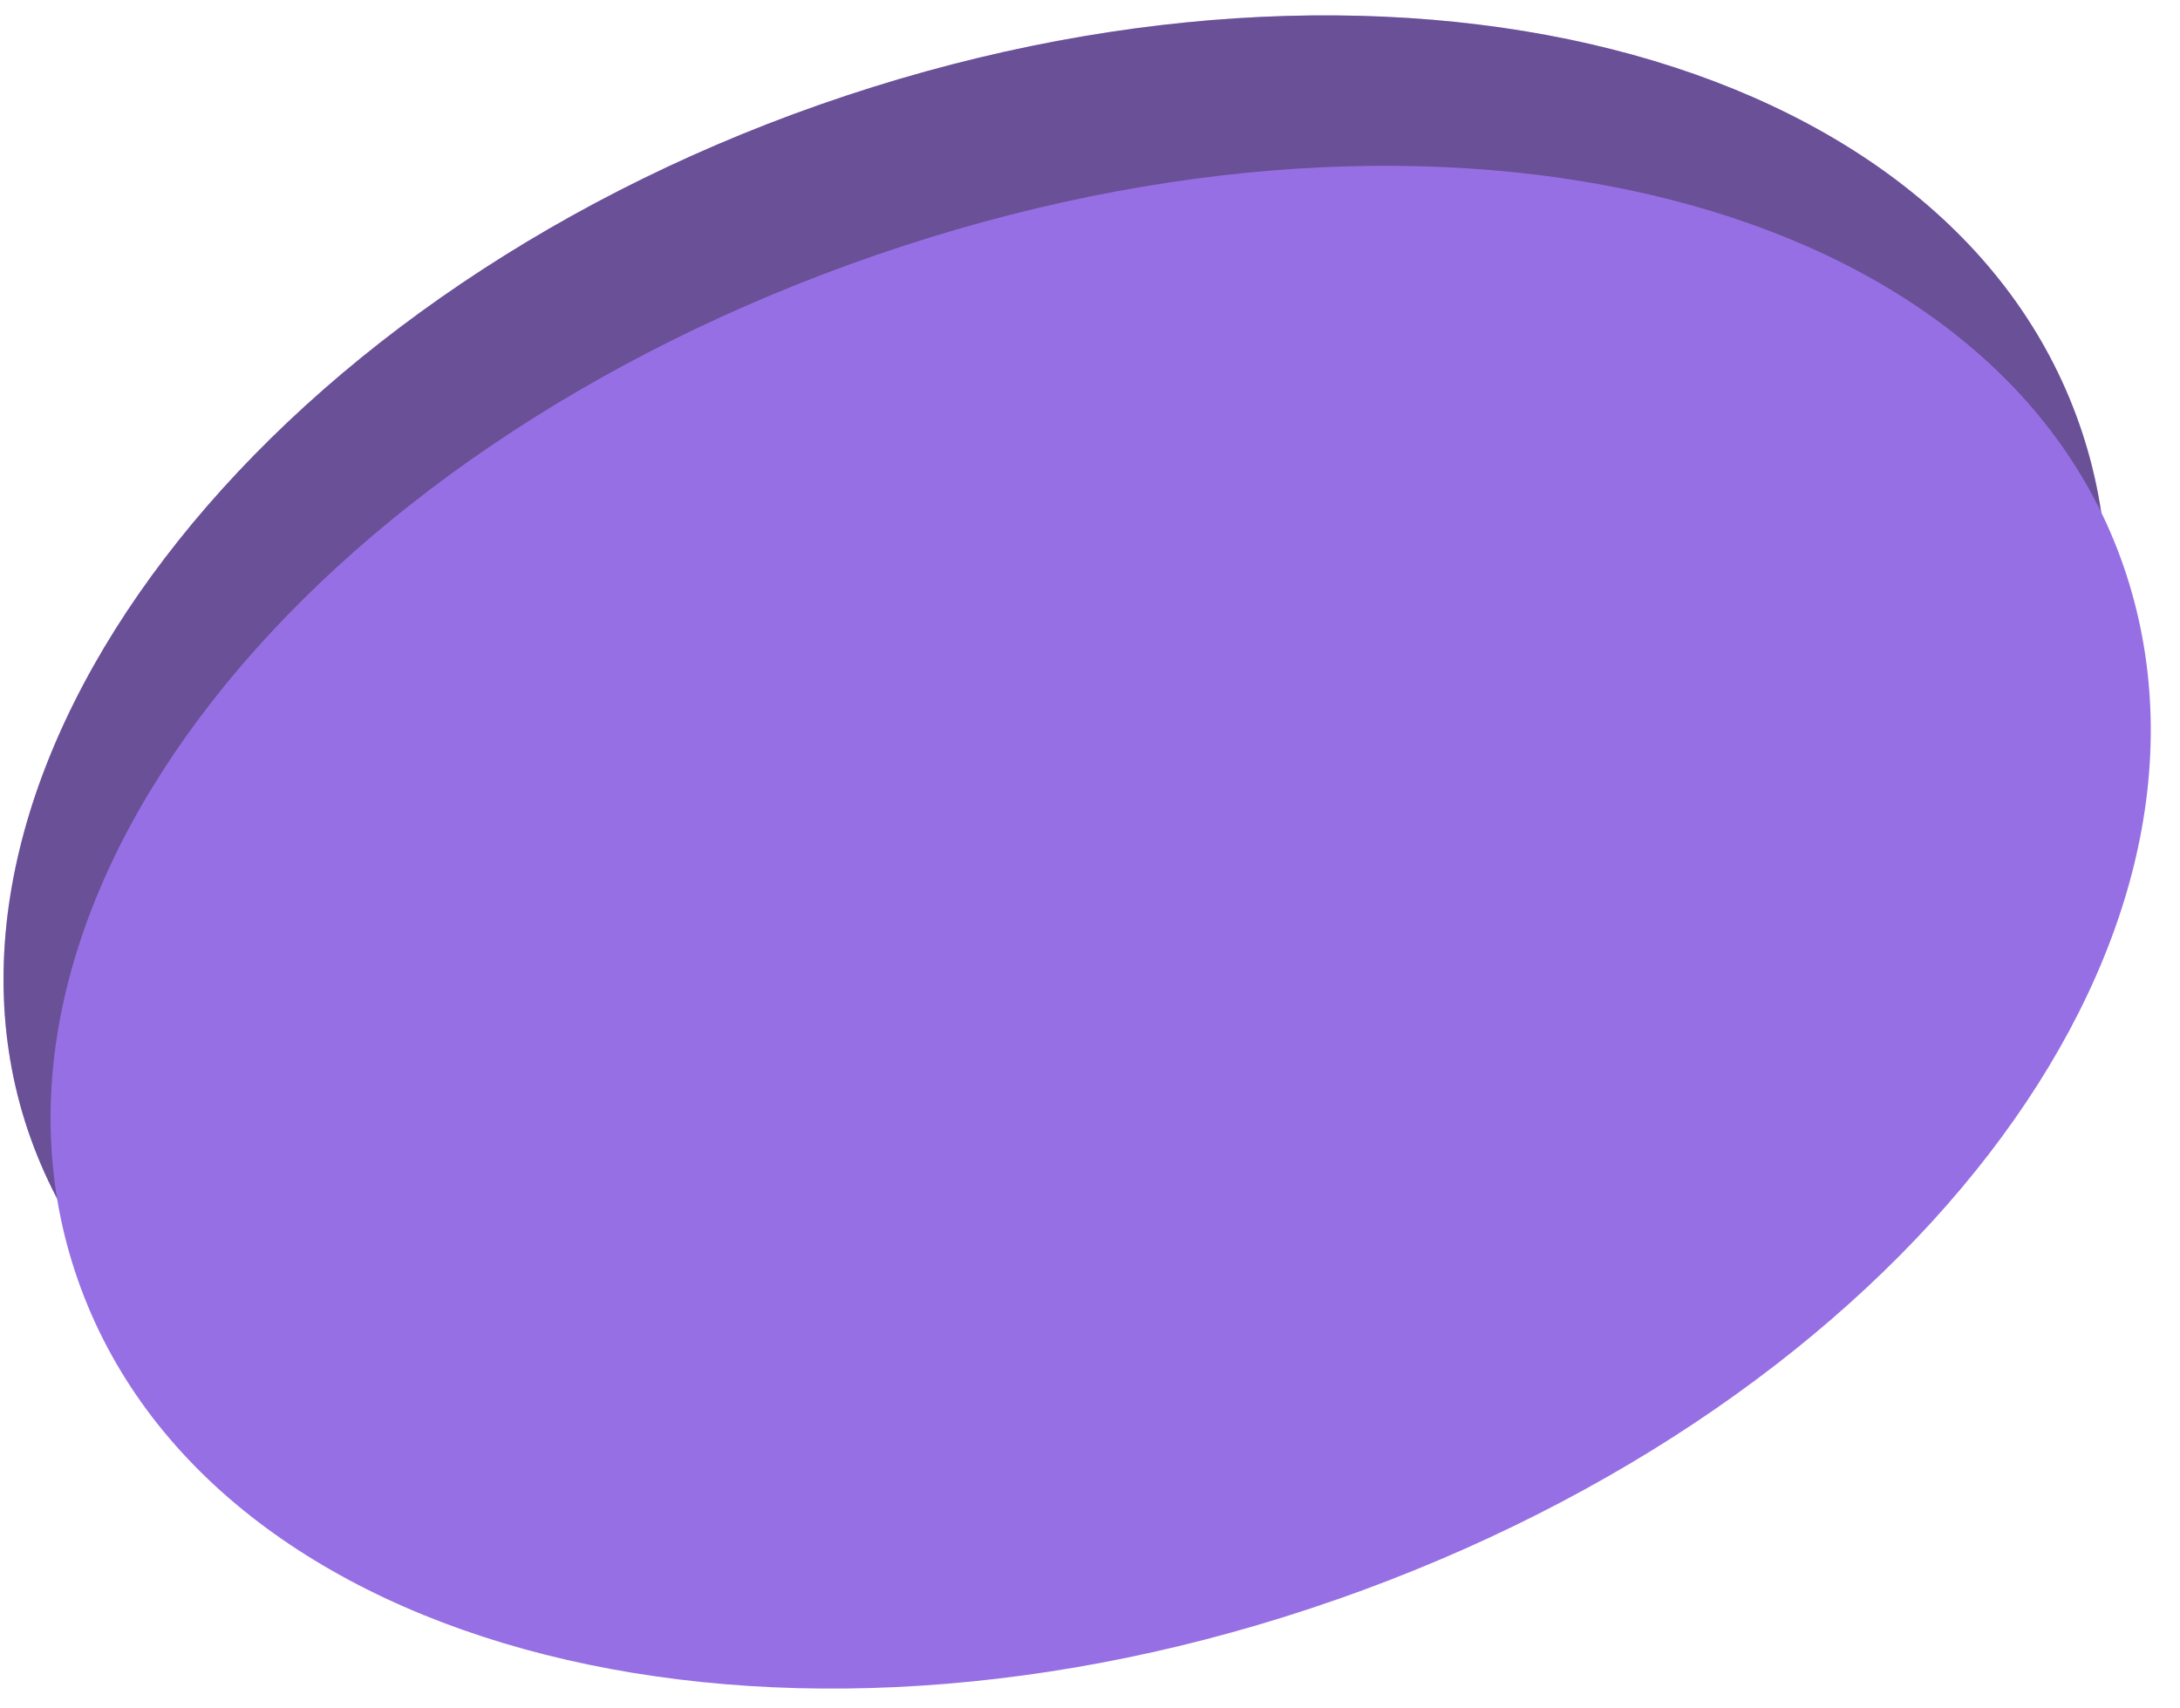 <svg width="37" height="29" fill="none" xmlns="http://www.w3.org/2000/svg"><path d="M21.895 24.597c-9.57 3.352-19.139.958-21.372-5.267C-1.71 13.106 4.351 5.126 13.92 1.774 23.49-1.578 33.06.816 35.292 7.2c2.233 6.385-3.828 14.046-13.397 17.397z" fill="url(#paint0_linear)"/><path opacity=".39" d="M21.895 24.597c-9.57 3.352-19.139.958-21.372-5.267C-1.71 13.106 4.351 5.126 13.92 1.774 23.49-1.578 33.06.816 35.292 7.2c2.233 6.385-3.828 14.046-13.397 17.397z" fill="#231F20"/><path d="M22.692 27.15c-9.57 3.353-19.139.958-21.371-5.426C-.912 15.34 5.148 7.68 14.877 4.327c9.73-3.351 19.14-.957 21.213 5.427 2.073 6.384-3.828 14.045-13.398 17.397z" fill="url(#paint1_linear)"/><defs><linearGradient id="paint0_linear" x1="6711.21" y1="5576.22" x2="7509.36" y2="5576.22" gradientUnits="userSpaceOnUse"><stop stop-color="#976FE4"/><stop offset="1" stop-color="#EF9EA3"/></linearGradient><linearGradient id="paint1_linear" x1="6722.31" y1="5618.64" x2="7519.36" y2="5618.64" gradientUnits="userSpaceOnUse"><stop stop-color="#976FE4"/><stop offset="1" stop-color="#EF9EA3"/></linearGradient></defs></svg>